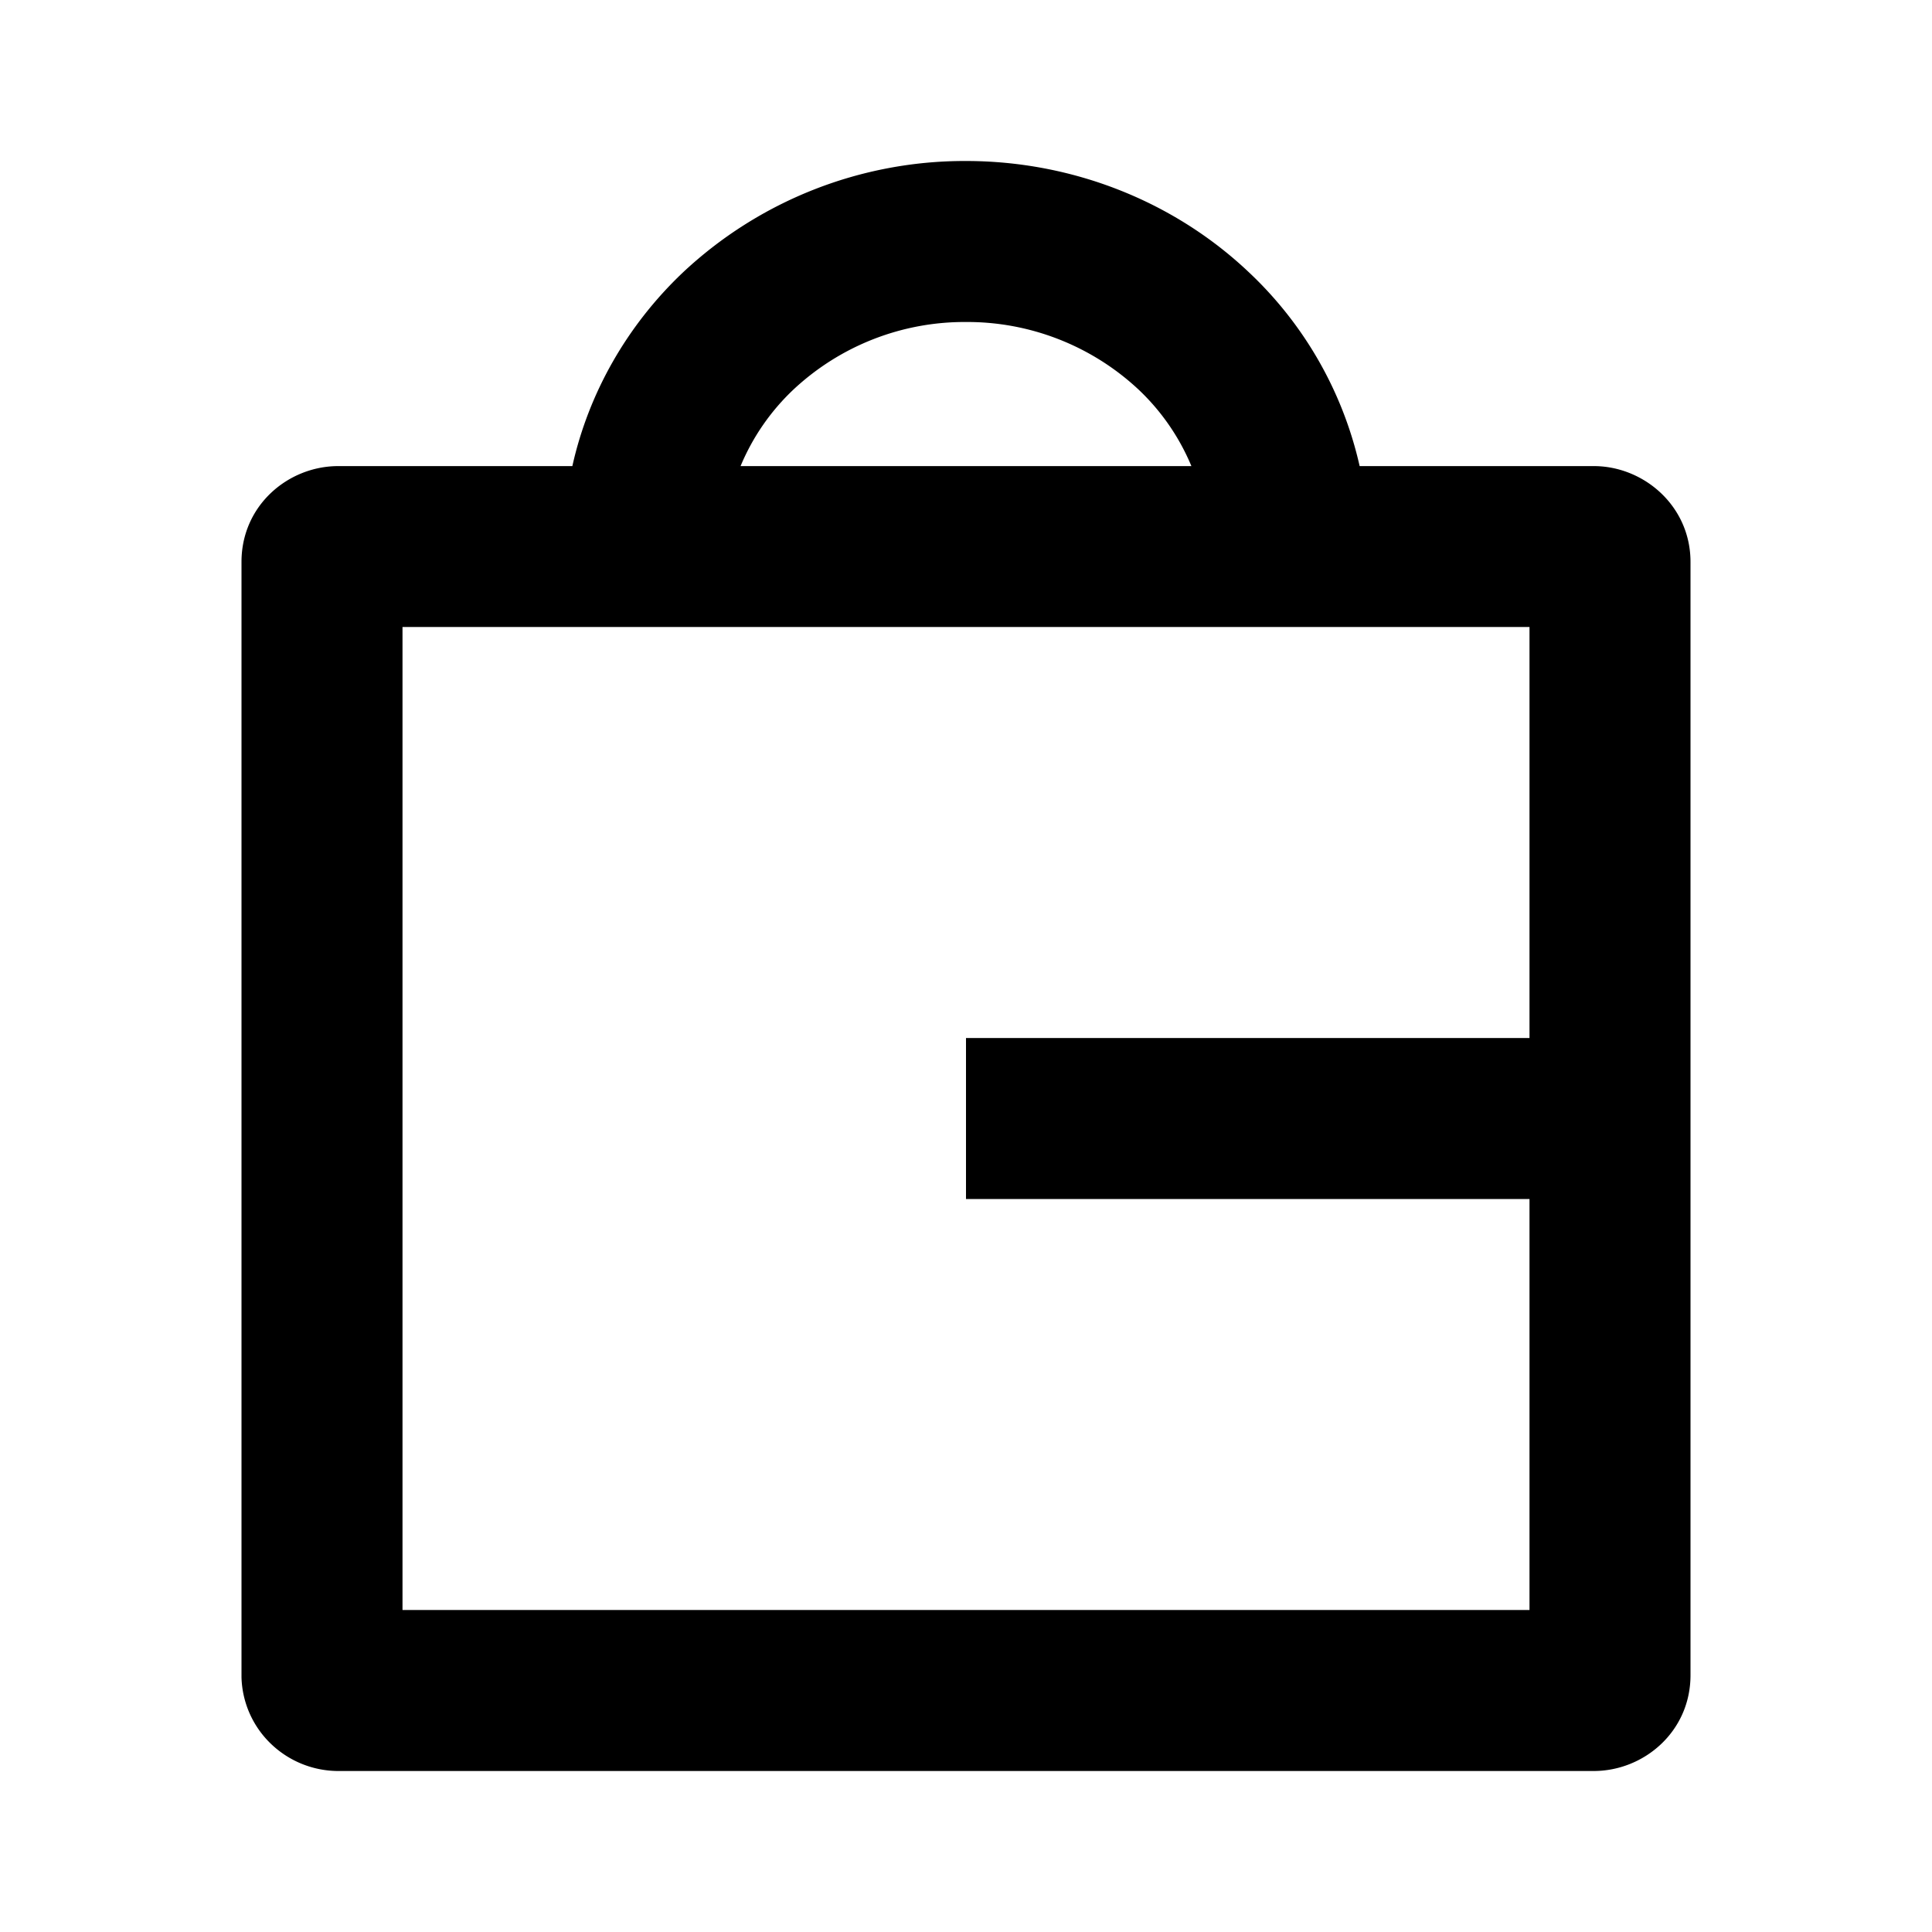 <svg xmlns="http://www.w3.org/2000/svg" width="24" height="24" fill="none"><path fill="#000" fill-rule="evenodd" d="M8.484 3.384A5.115 5.115 0 0 1 12 2c1.31 0 2.575.492 3.516 1.384A4.736 4.736 0 0 1 16.89 5.79h2.908c.622 0 1.202.496 1.202 1.19v13.83c0 .7-.579 1.19-1.202 1.19H4.188a1.21 1.21 0 0 1-.811-.327A1.19 1.19 0 0 1 3 20.836V6.98c0-.701.579-1.19 1.202-1.19H7.11c.203-.91.68-1.748 1.374-2.406zM9.2 5.79h5.6a2.774 2.774 0 0 0-.66-.954A3.116 3.116 0 0 0 12 4a3.11 3.11 0 0 0-2.14.836 2.775 2.775 0 0 0-.66.953zm-4.2 2V20h14v-5.105h-7v-2h7V7.789H5z" clip-rule="evenodd"/></svg>